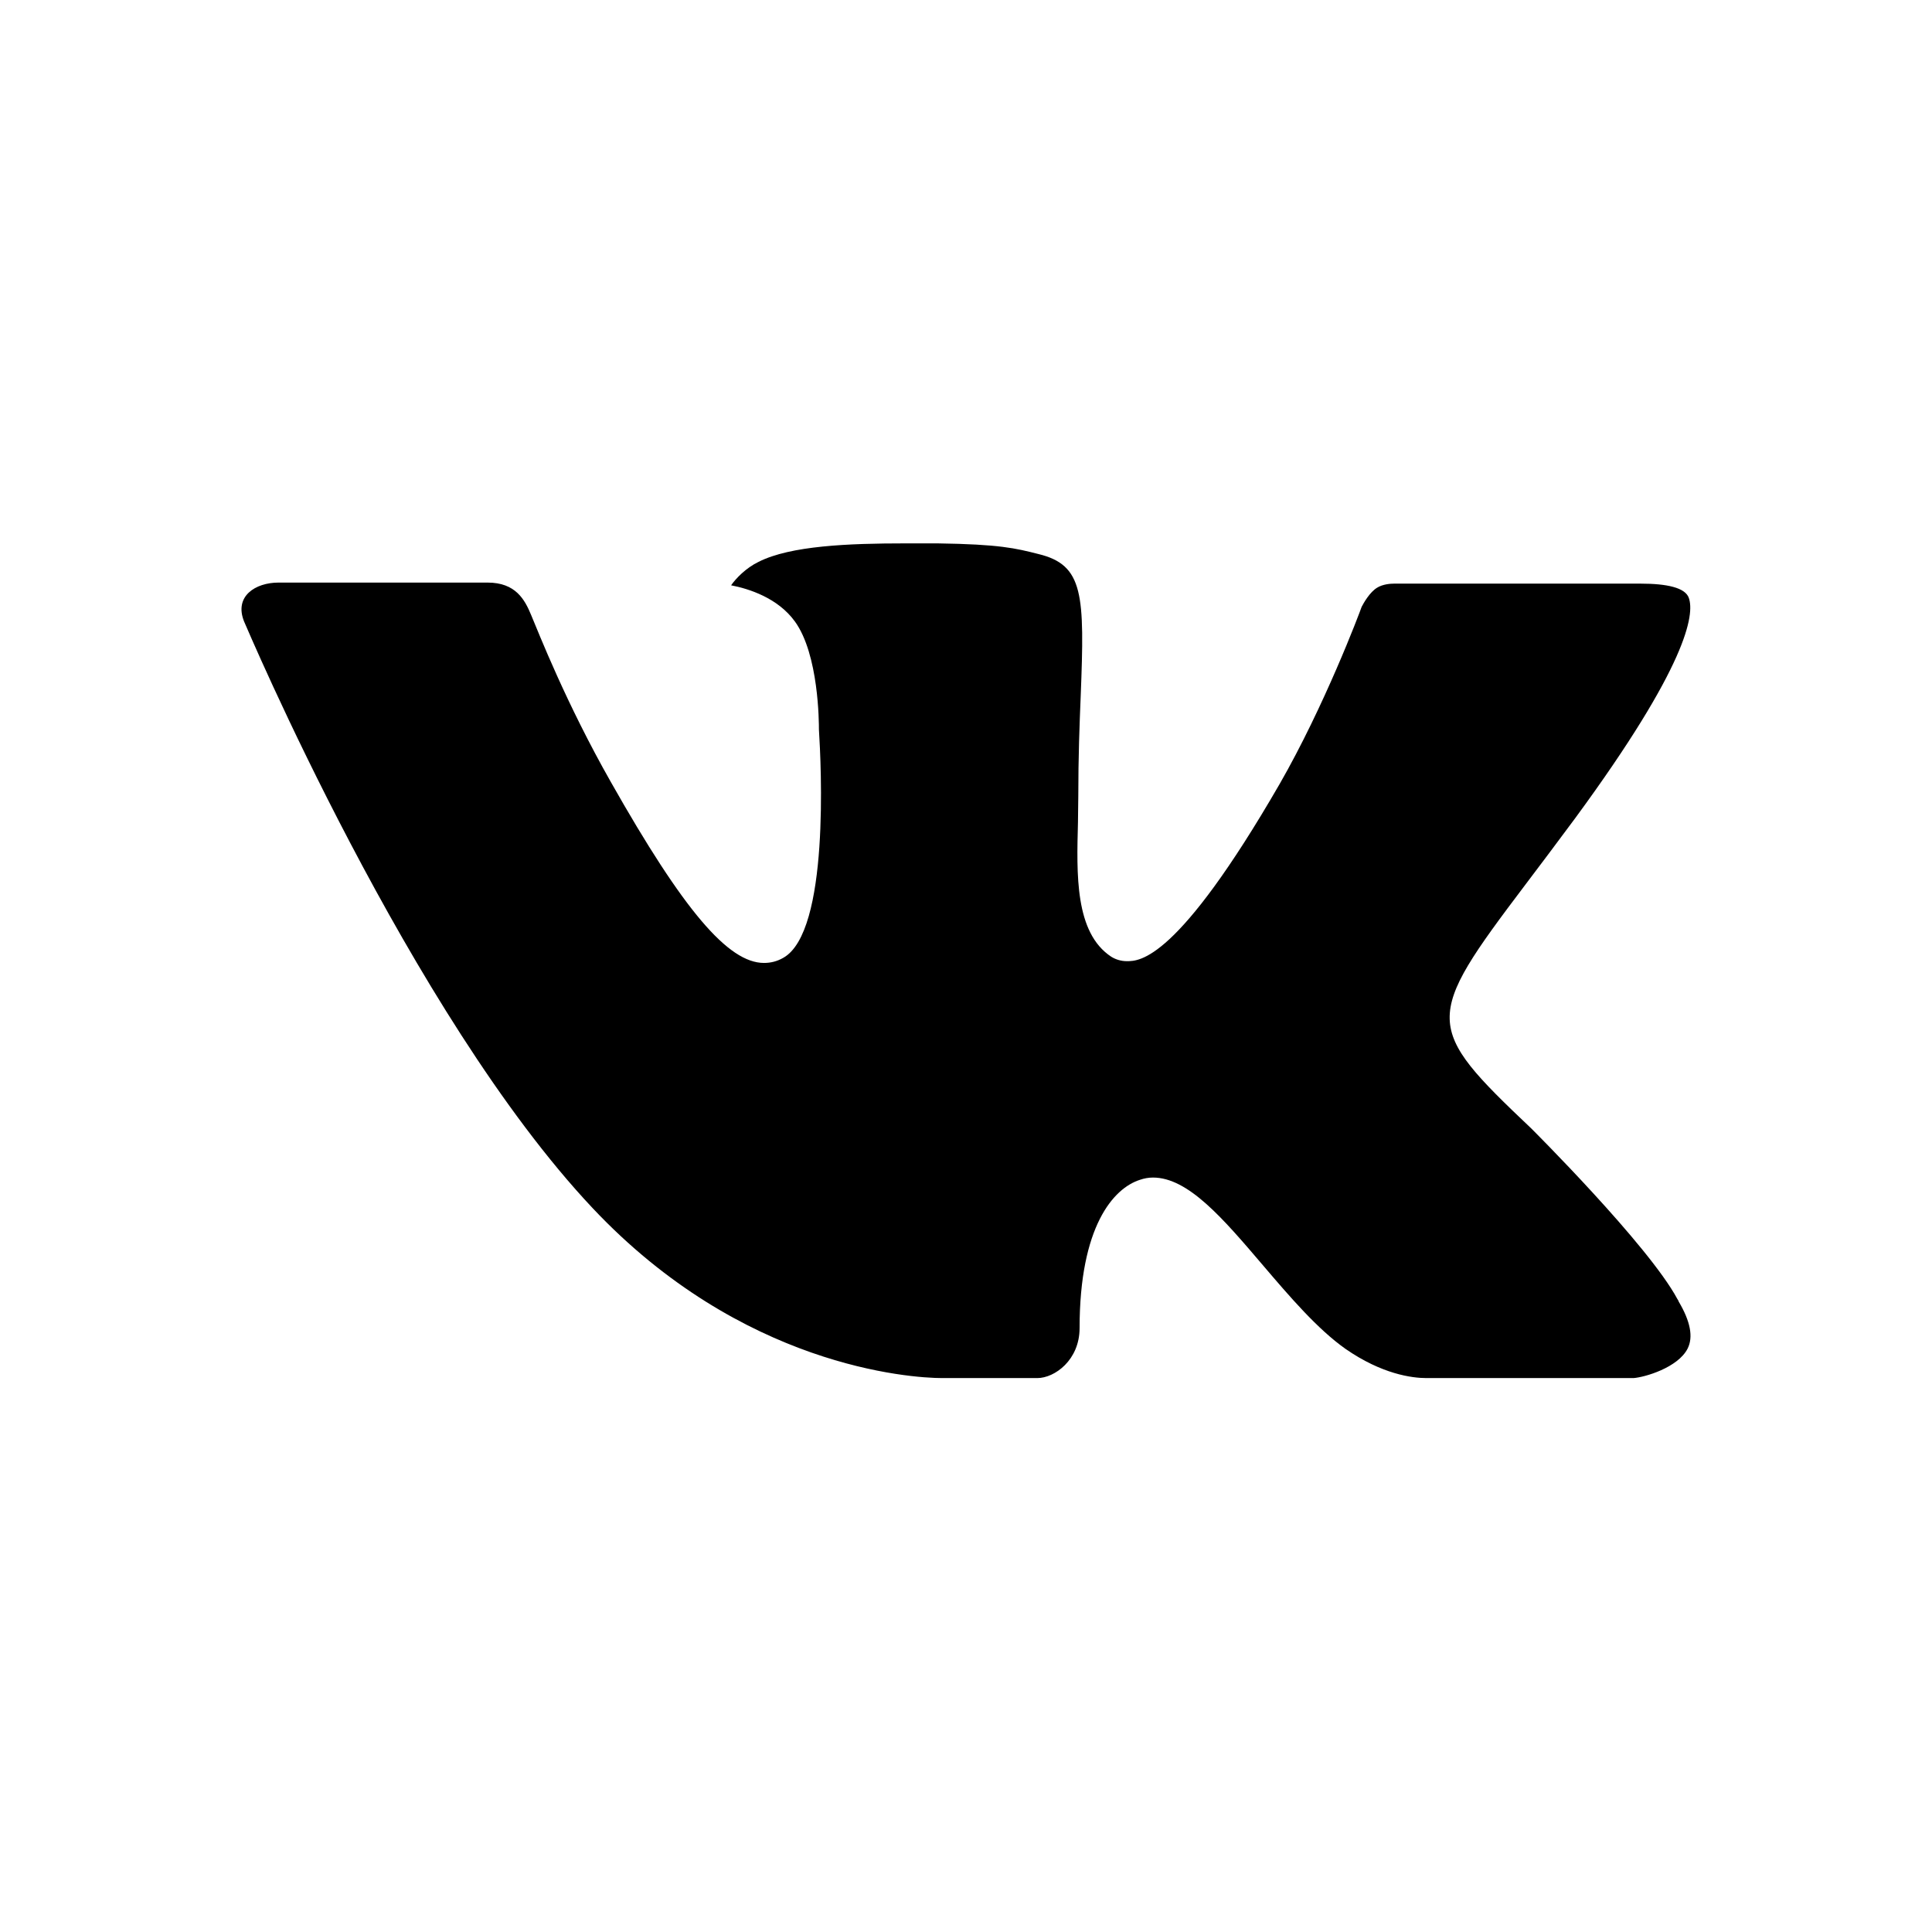 <svg xmlns="http://www.w3.org/2000/svg" width="24" height="24" viewBox="0 0 24 24">
  <path fill-rule="evenodd" d="M19.022,14.018 C19.022,14.018 20.477,15.466 20.837,16.137 C20.847,16.151 20.852,16.162 20.853,16.168 C21,16.416 21.036,16.61 20.964,16.753 C20.843,16.99 20.431,17.109 20.292,17.119 L17.72,17.119 C17.541,17.119 17.168,17.071 16.714,16.756 C16.368,16.512 16.023,16.11 15.689,15.718 C15.191,15.134 14.76,14.628 14.323,14.628 C14.267,14.628 14.213,14.638 14.161,14.656 C13.831,14.761 13.411,15.235 13.411,16.498 C13.411,16.894 13.102,17.119 12.885,17.119 L11.707,17.119 C11.305,17.119 9.216,16.977 7.362,15.008 C5.092,12.598 3.052,7.763 3.032,7.72 C2.906,7.407 3.172,7.237 3.46,7.237 L6.057,7.237 C6.406,7.237 6.519,7.449 6.598,7.64 C6.69,7.858 7.03,8.732 7.588,9.714 C8.492,11.312 9.047,11.962 9.491,11.962 C9.575,11.962 9.654,11.942 9.729,11.899 C10.308,11.578 10.2,9.492 10.173,9.062 C10.173,8.979 10.172,8.131 9.875,7.721 C9.663,7.427 9.301,7.313 9.082,7.271 C9.141,7.186 9.265,7.056 9.424,6.979 C9.821,6.779 10.539,6.75 11.25,6.75 L11.646,6.75 C12.418,6.761 12.618,6.811 12.898,6.882 C13.464,7.018 13.474,7.387 13.425,8.644 C13.41,9.003 13.395,9.408 13.395,9.884 C13.395,9.986 13.391,10.099 13.391,10.214 C13.374,10.859 13.351,11.585 13.803,11.884 C13.86,11.92 13.928,11.94 13.998,11.94 C14.155,11.94 14.624,11.94 15.895,9.741 C16.453,8.769 16.885,7.624 16.915,7.538 C16.94,7.49 17.016,7.355 17.108,7.3 C17.178,7.257 17.271,7.25 17.32,7.25 L20.376,7.25 C20.709,7.25 20.934,7.3 20.979,7.427 C21.052,7.633 20.964,8.262 19.569,10.162 C19.334,10.479 19.128,10.753 18.947,10.992 C17.683,12.664 17.683,12.749 19.022,14.018 L19.022,14.018 Z"/>
</svg>
